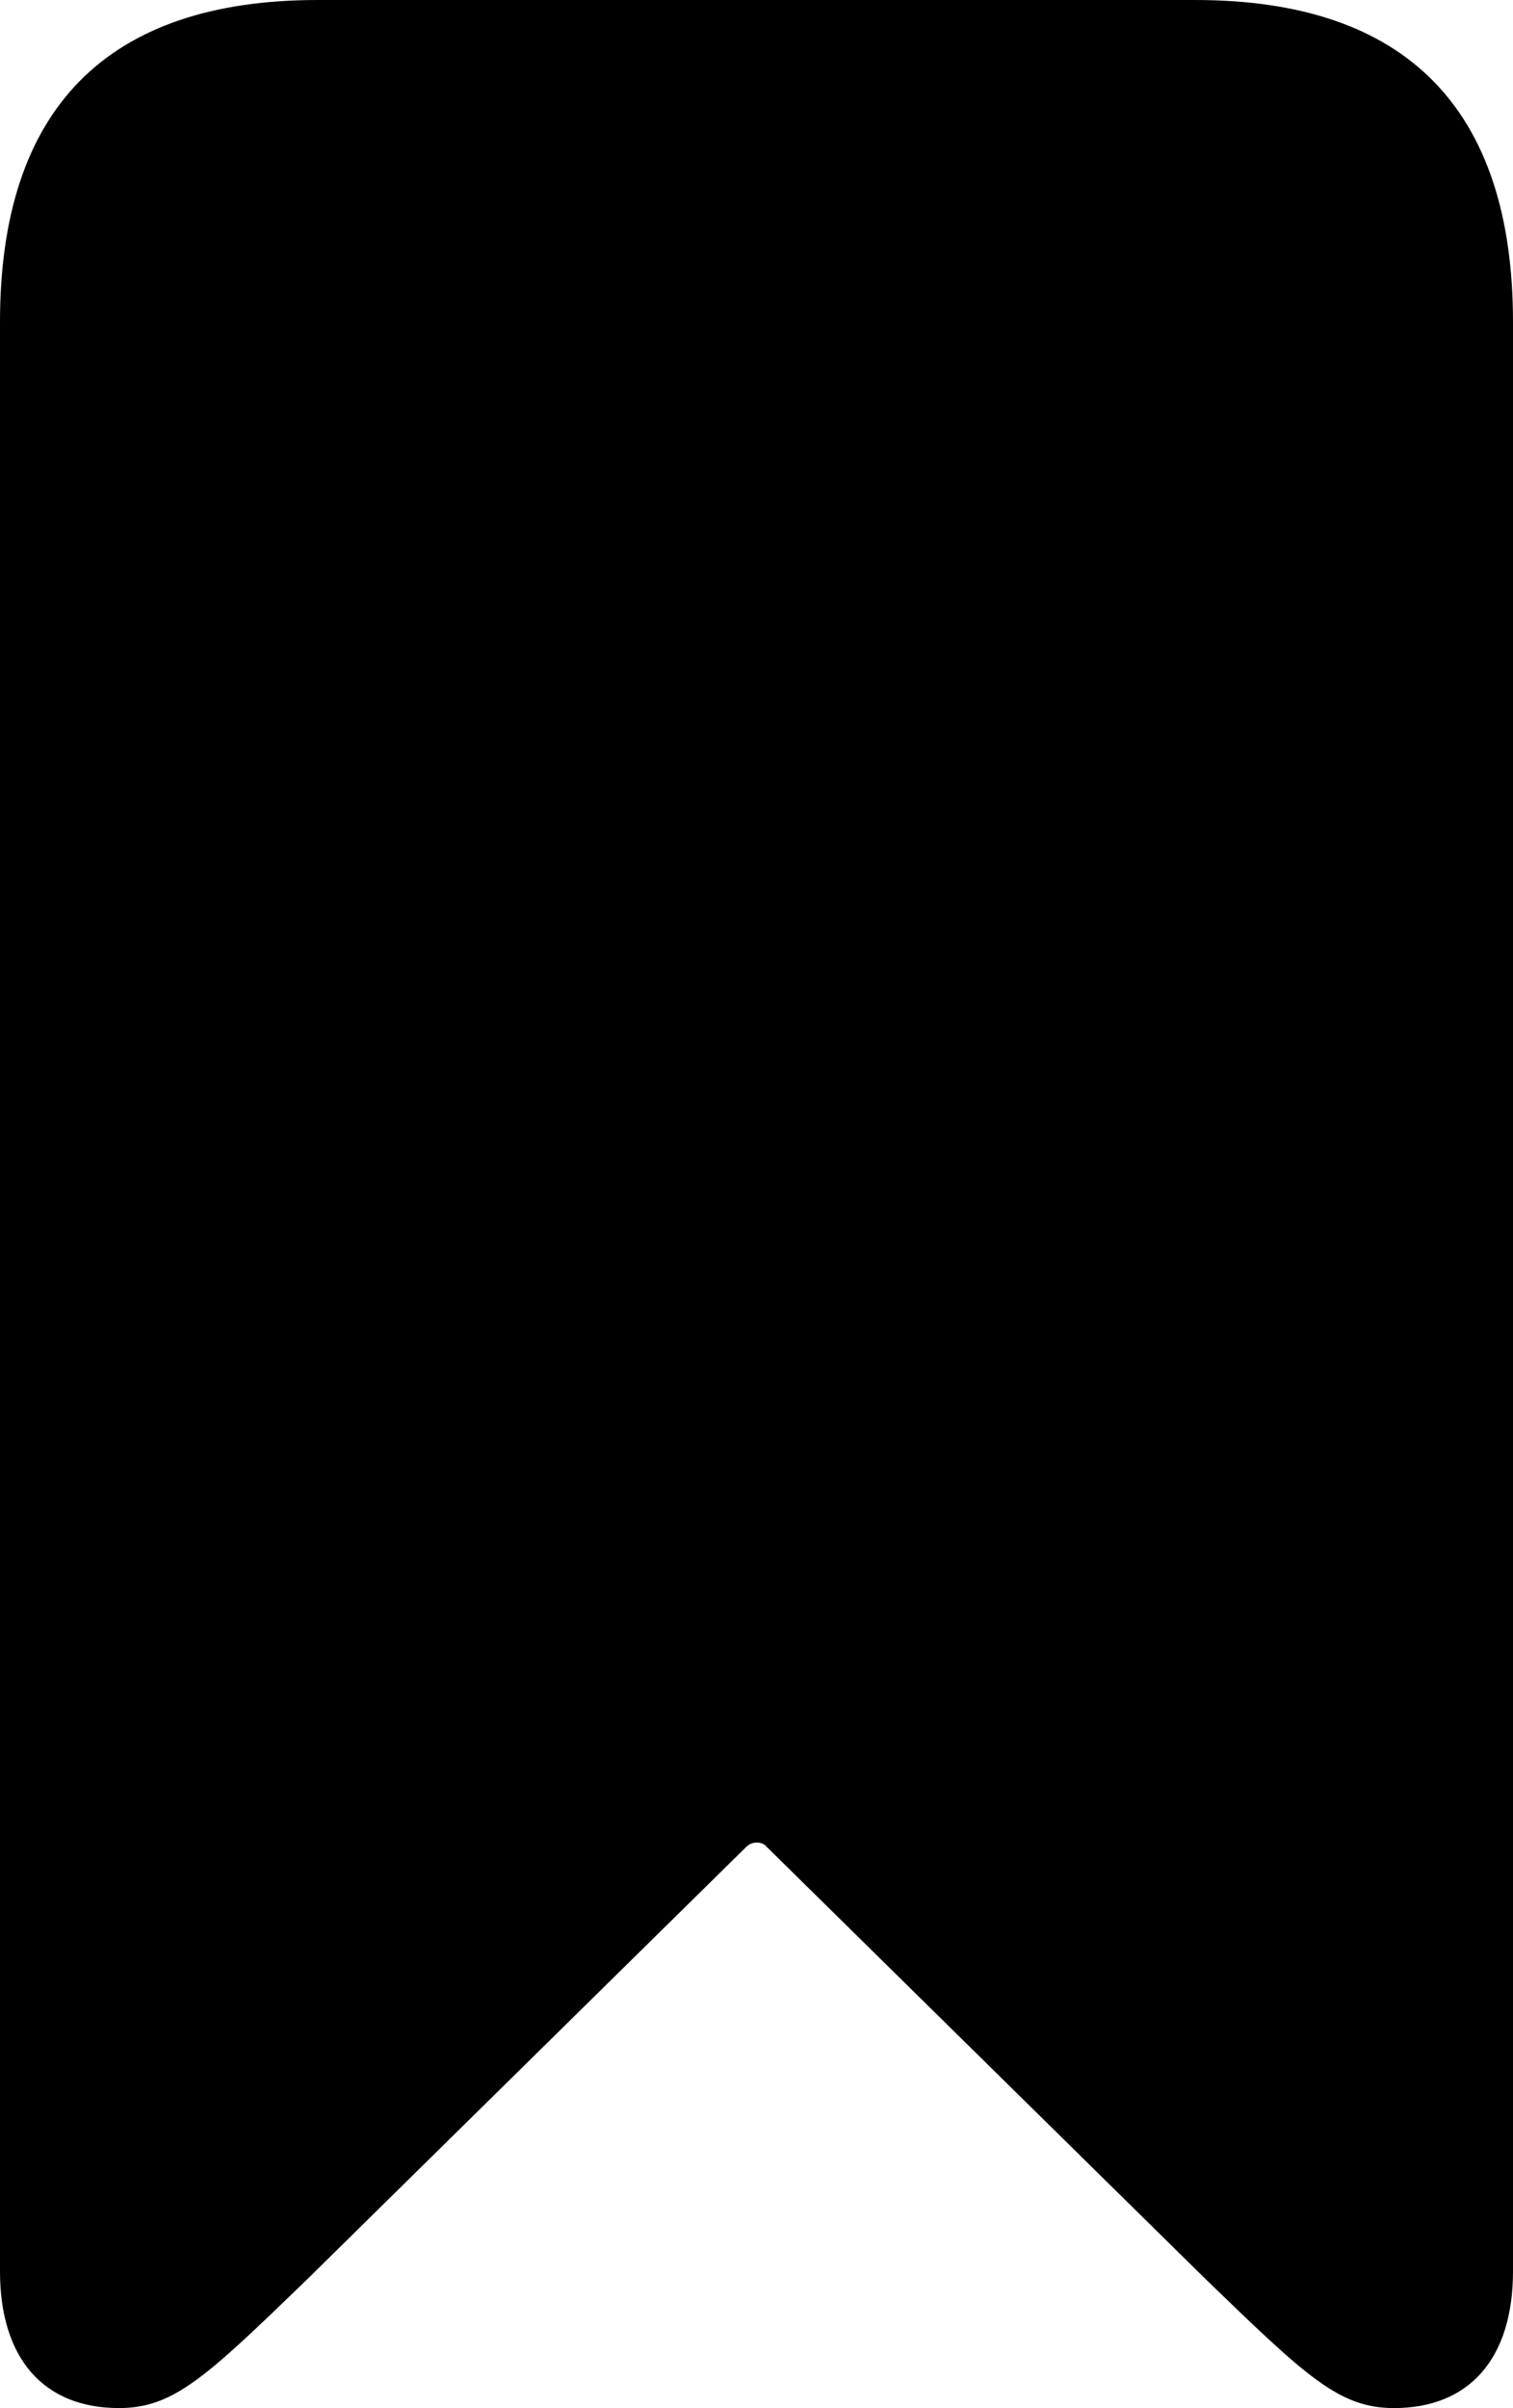 <?xml version="1.0" encoding="UTF-8" standalone="no"?>
<svg xmlns="http://www.w3.org/2000/svg"
     width="658.203" height="1047.363"
     viewBox="0 0 658.203 1047.363"
     fill="currentColor">
  <path d="M51.756 1047.363C75.686 1047.363 89.846 1033.693 133.786 991.213L324.706 803.223C327.146 800.783 331.546 800.783 333.496 803.223L524.416 991.213C568.356 1033.693 582.516 1047.363 606.446 1047.363C639.156 1047.363 658.206 1025.883 658.206 987.793V140.133C658.206 47.363 611.816 0.003 520.016 0.003H138.186C46.386 0.003 -0.004 47.363 -0.004 140.133V987.793C-0.004 1025.883 19.046 1047.363 51.756 1047.363Z"/>
</svg>